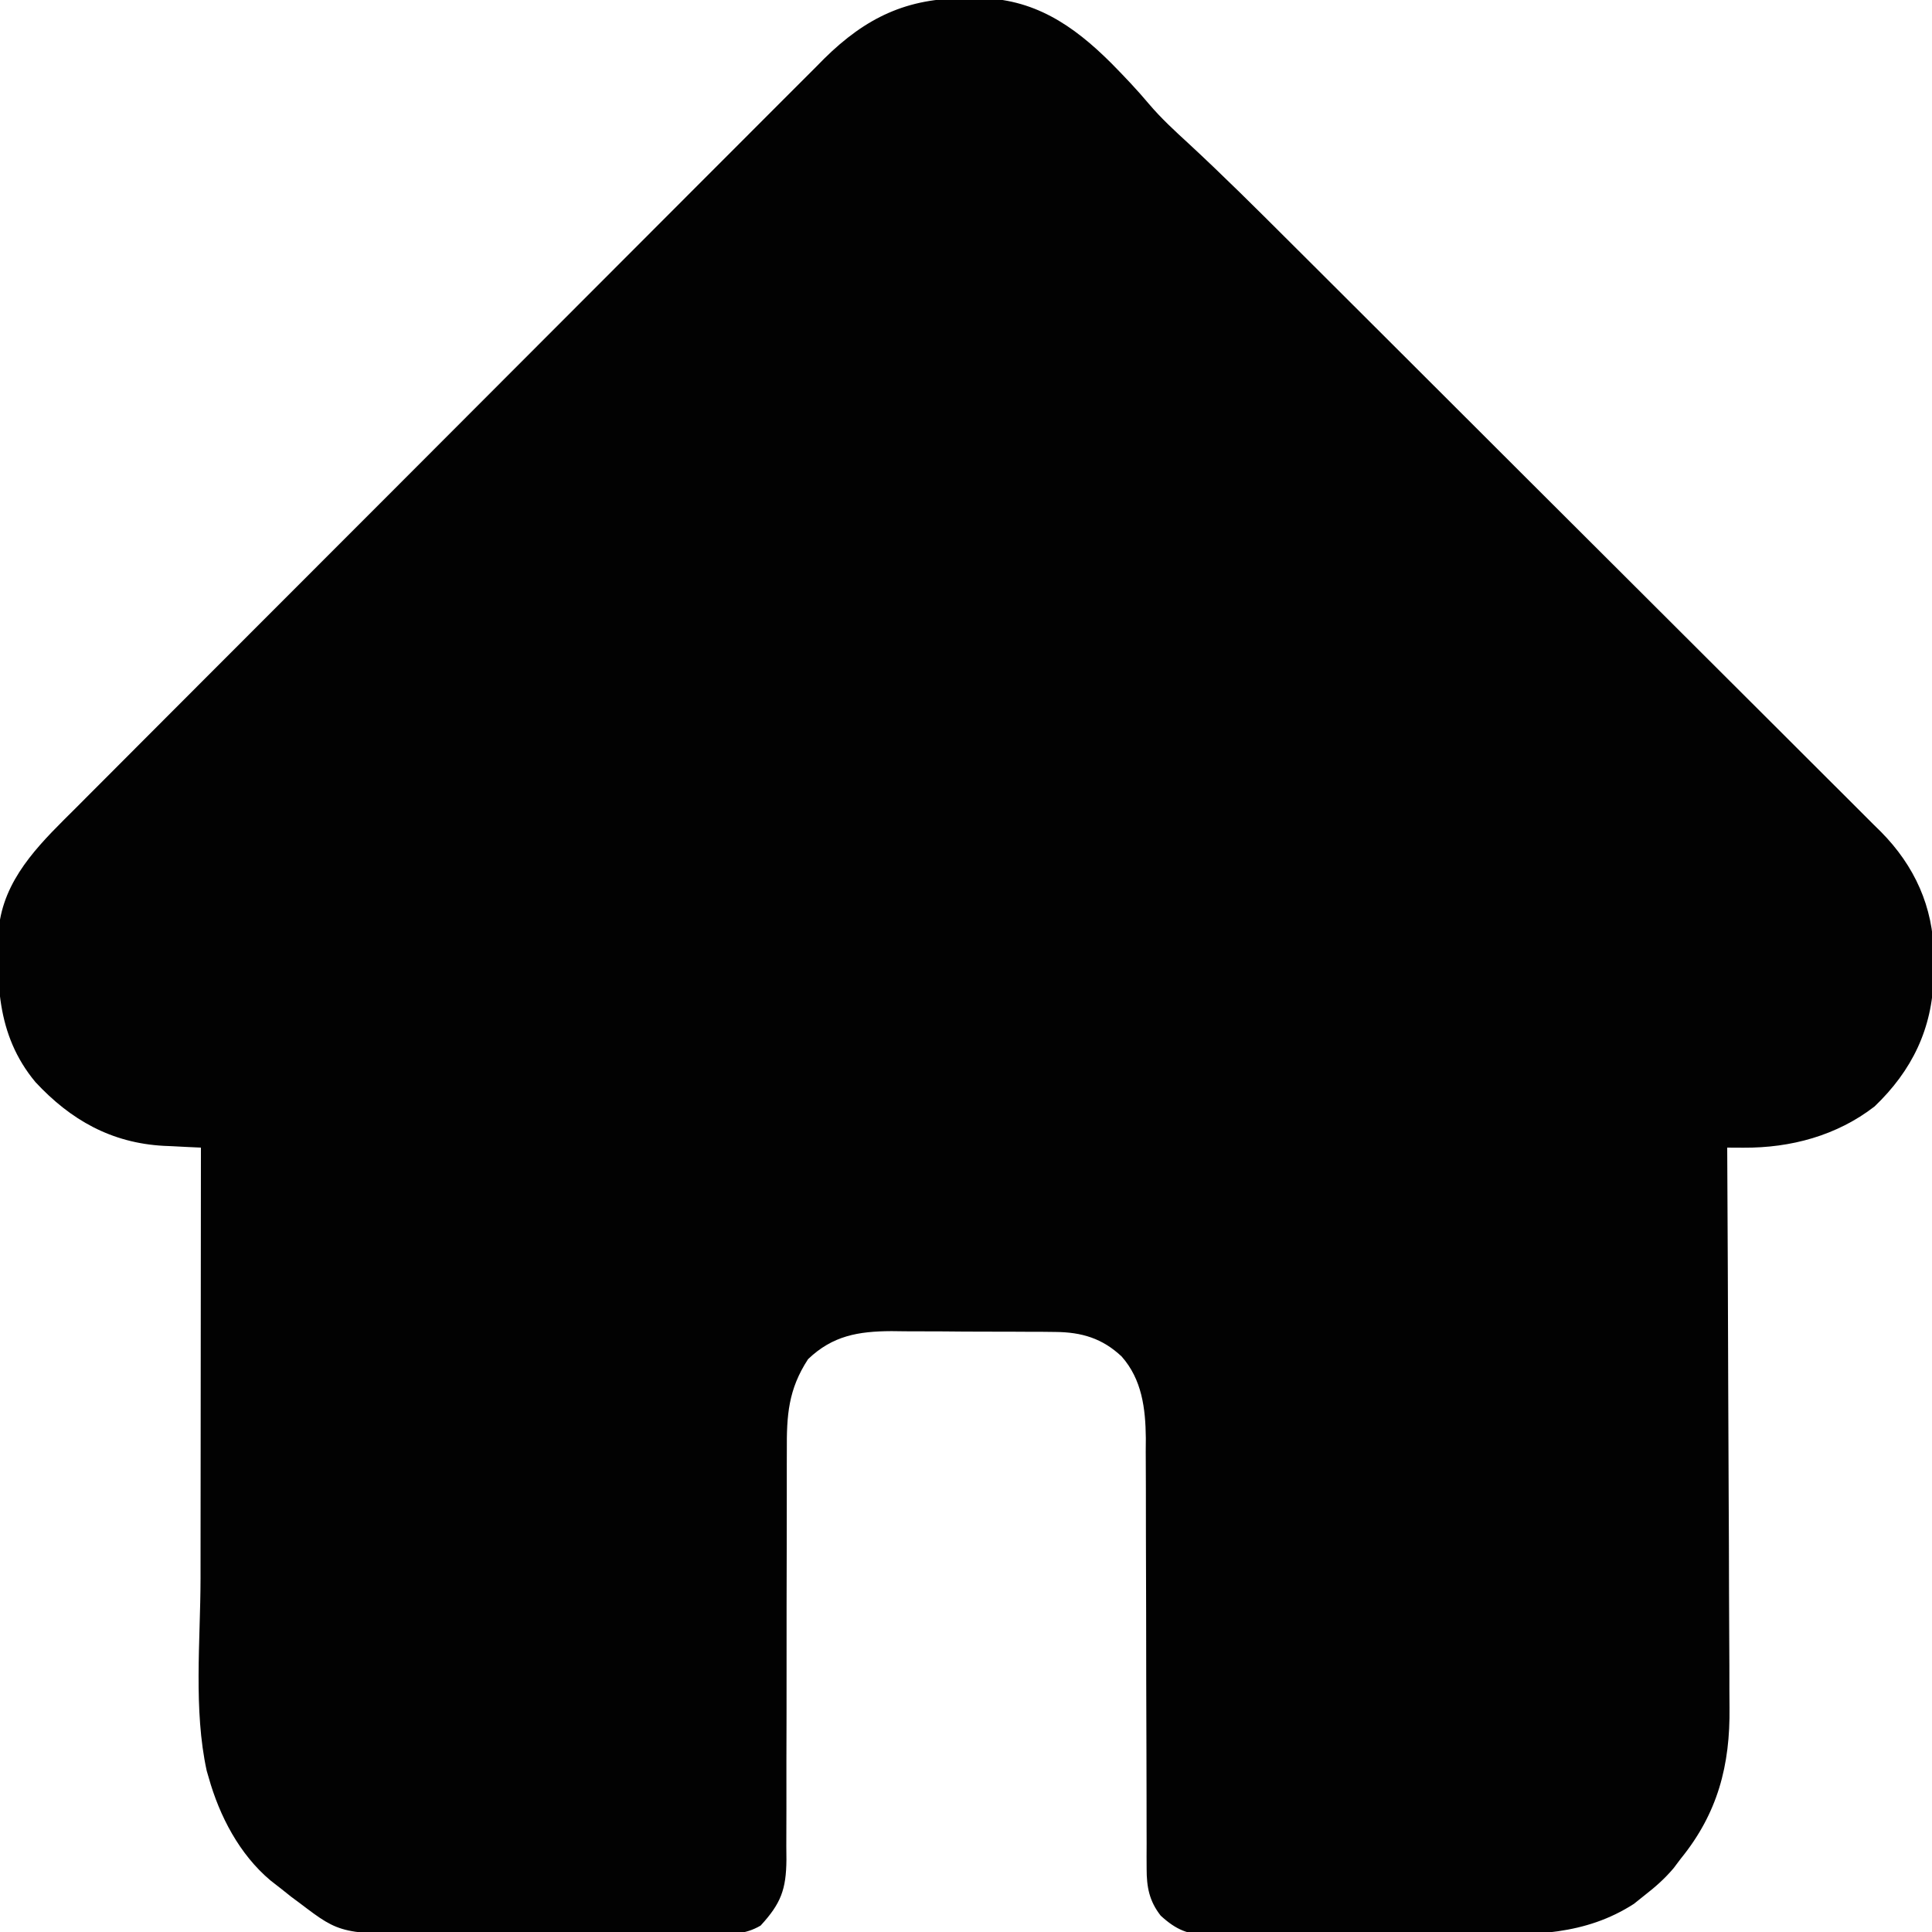 <?xml version="1.0" encoding="UTF-8"?>
<svg version="1.1" xmlns="http://www.w3.org/2000/svg" width="500" height="500">
<path d="M0 0 C1.025 -0.02 2.05 -0.04 3.105 -0.061 C17.537 -0.051 27.849 6.922 37.75 16.812 C41.125 20.234 44.412 23.69 47.5 27.375 C50.649 31.085 54.162 34.307 57.74 37.591 C66.672 45.865 75.29 54.439 83.905 63.04 C85.633 64.762 87.361 66.483 89.089 68.205 C94.217 73.314 99.342 78.428 104.465 83.542 C106.401 85.475 108.338 87.407 110.274 89.339 C118.832 97.878 127.388 106.419 135.941 114.964 C138.019 117.041 140.098 119.118 142.177 121.195 C142.694 121.711 143.21 122.227 143.743 122.758 C152.138 131.145 160.542 139.524 168.949 147.899 C177.612 156.528 186.267 165.166 194.915 173.81 C199.758 178.652 204.605 183.49 209.46 188.319 C214.018 192.853 218.566 197.398 223.107 201.949 C224.772 203.614 226.441 205.277 228.113 206.935 C230.399 209.203 232.672 211.484 234.943 213.768 C235.603 214.417 236.263 215.066 236.943 215.735 C245.622 224.534 250.437 235.115 250.593 247.493 C250.583 248.424 250.573 249.354 250.562 250.312 C250.551 251.769 250.551 251.769 250.54 253.255 C250.231 266.637 244.946 277.532 235.242 286.805 C225.449 294.358 213.568 297.528 201.367 297.461 C200.17 297.456 200.17 297.456 198.949 297.451 C198.347 297.446 197.745 297.442 197.125 297.438 C197.13 298.243 197.134 299.049 197.139 299.879 C197.25 319.537 197.332 339.195 197.384 358.853 C197.41 368.36 197.445 377.867 197.502 387.374 C197.552 395.666 197.584 403.958 197.595 412.25 C197.602 416.635 197.617 421.02 197.654 425.405 C197.688 429.545 197.698 433.684 197.691 437.823 C197.692 439.331 197.702 440.839 197.721 442.347 C197.903 457.271 194.684 469.676 185.125 481.438 C184.195 482.671 184.195 482.671 183.246 483.93 C180.942 486.653 178.565 488.747 175.75 490.938 C174.835 491.67 173.92 492.402 172.977 493.156 C160.248 501.347 146.969 501.196 132.348 501.137 C130.165 501.143 127.982 501.15 125.799 501.158 C121.251 501.17 116.704 501.164 112.156 501.144 C106.336 501.121 100.518 501.148 94.699 501.189 C90.202 501.215 85.706 501.212 81.21 501.201 C79.064 501.2 76.918 501.208 74.772 501.225 C71.775 501.245 68.782 501.226 65.785 501.198 C64.907 501.212 64.028 501.225 63.123 501.24 C57.602 501.136 54.599 499.94 50.512 496.212 C47.559 492.435 46.875 488.828 46.873 484.12 C46.868 483.067 46.863 482.015 46.857 480.93 C46.861 479.786 46.865 478.641 46.87 477.462 C46.864 475.642 46.864 475.642 46.859 473.785 C46.852 471.15 46.848 468.515 46.851 465.88 C46.853 461.705 46.839 457.531 46.822 453.357 C46.775 441.488 46.751 429.619 46.744 417.75 C46.74 411.191 46.722 404.632 46.689 398.073 C46.669 393.932 46.666 389.791 46.677 385.65 C46.681 382.453 46.658 379.257 46.639 376.06 C46.647 374.925 46.656 373.791 46.664 372.622 C46.585 364.963 45.671 357.441 40.404 351.495 C35.422 346.805 30.075 345.199 23.262 345.147 C22.131 345.134 20.999 345.121 19.833 345.108 C18.624 345.106 17.414 345.104 16.168 345.102 C14.91 345.095 13.653 345.088 12.357 345.081 C9.7 345.071 7.044 345.066 4.386 345.067 C1.004 345.067 -2.378 345.04 -5.76 345.005 C-9.013 344.978 -12.266 344.979 -15.52 344.977 C-16.723 344.962 -17.926 344.948 -19.166 344.933 C-27.777 344.979 -34.392 346.106 -40.75 352.188 C-45.887 360.044 -46.305 366.738 -46.244 375.909 C-46.248 377.139 -46.251 378.369 -46.255 379.637 C-46.262 382.298 -46.263 384.959 -46.255 387.62 C-46.243 391.831 -46.256 396.042 -46.272 400.254 C-46.308 410.709 -46.314 421.164 -46.312 431.619 C-46.31 439.757 -46.317 447.894 -46.352 456.031 C-46.368 460.214 -46.367 464.397 -46.351 468.581 C-46.344 471.795 -46.362 475.01 -46.377 478.225 C-46.367 479.379 -46.357 480.532 -46.347 481.72 C-46.416 489.42 -47.764 493.061 -53.033 498.78 C-57.133 501.171 -60.672 500.998 -65.34 500.955 C-66.761 500.966 -66.761 500.966 -68.21 500.976 C-71.339 500.994 -74.468 500.982 -77.598 500.969 C-79.781 500.971 -81.965 500.975 -84.149 500.98 C-88.729 500.986 -93.31 500.978 -97.89 500.959 C-103.735 500.936 -109.58 500.949 -115.424 500.973 C-119.938 500.988 -124.452 500.983 -128.965 500.973 C-131.118 500.97 -133.272 500.973 -135.425 500.983 C-161.625 501.072 -161.625 501.072 -172.25 493 C-173 492.444 -173.75 491.889 -174.523 491.316 C-175.299 490.696 -176.075 490.076 -176.875 489.438 C-178.36 488.279 -178.36 488.279 -179.875 487.098 C-187.919 480.333 -193.078 470.411 -195.875 460.438 C-196.042 459.868 -196.209 459.298 -196.381 458.71 C-199.825 442.86 -198.007 425.208 -197.976 409.04 C-197.97 405.105 -197.97 401.171 -197.968 397.237 C-197.965 389.814 -197.957 382.391 -197.947 374.969 C-197.936 366.507 -197.93 358.045 -197.925 349.582 C-197.915 332.201 -197.897 314.819 -197.875 297.438 C-198.944 297.39 -200.012 297.342 -201.114 297.293 C-202.546 297.22 -203.978 297.145 -205.41 297.07 C-206.111 297.04 -206.812 297.011 -207.534 296.98 C-221.058 296.238 -231.575 290.304 -240.688 280.5 C-250.961 268.182 -250.99 253.779 -249.875 238.438 C-247.705 226.353 -238.55 217.812 -230.166 209.461 C-229.314 208.604 -228.461 207.747 -227.583 206.864 C-225.239 204.51 -222.89 202.16 -220.54 199.811 C-217.997 197.269 -215.46 194.721 -212.922 192.173 C-207.958 187.193 -202.989 182.218 -198.017 177.246 C-193.975 173.202 -189.934 169.157 -185.894 165.111 C-174.425 153.625 -162.952 142.142 -151.474 130.665 C-150.856 130.048 -150.238 129.43 -149.602 128.794 C-148.983 128.175 -148.365 127.557 -147.728 126.92 C-137.7 116.893 -127.683 106.857 -117.67 96.816 C-107.374 86.491 -97.07 76.174 -86.759 65.864 C-80.976 60.082 -75.196 54.296 -69.424 48.503 C-64.512 43.572 -59.592 38.648 -54.664 33.733 C-52.152 31.228 -49.644 28.72 -47.144 26.203 C-44.429 23.469 -41.698 20.75 -38.965 18.033 C-38.186 17.243 -37.406 16.454 -36.603 15.64 C-25.789 4.96 -15.109 -0.104 0 0 Z " fill="#020202" transform="translate(249.875,-0.438)"/>
</svg>
